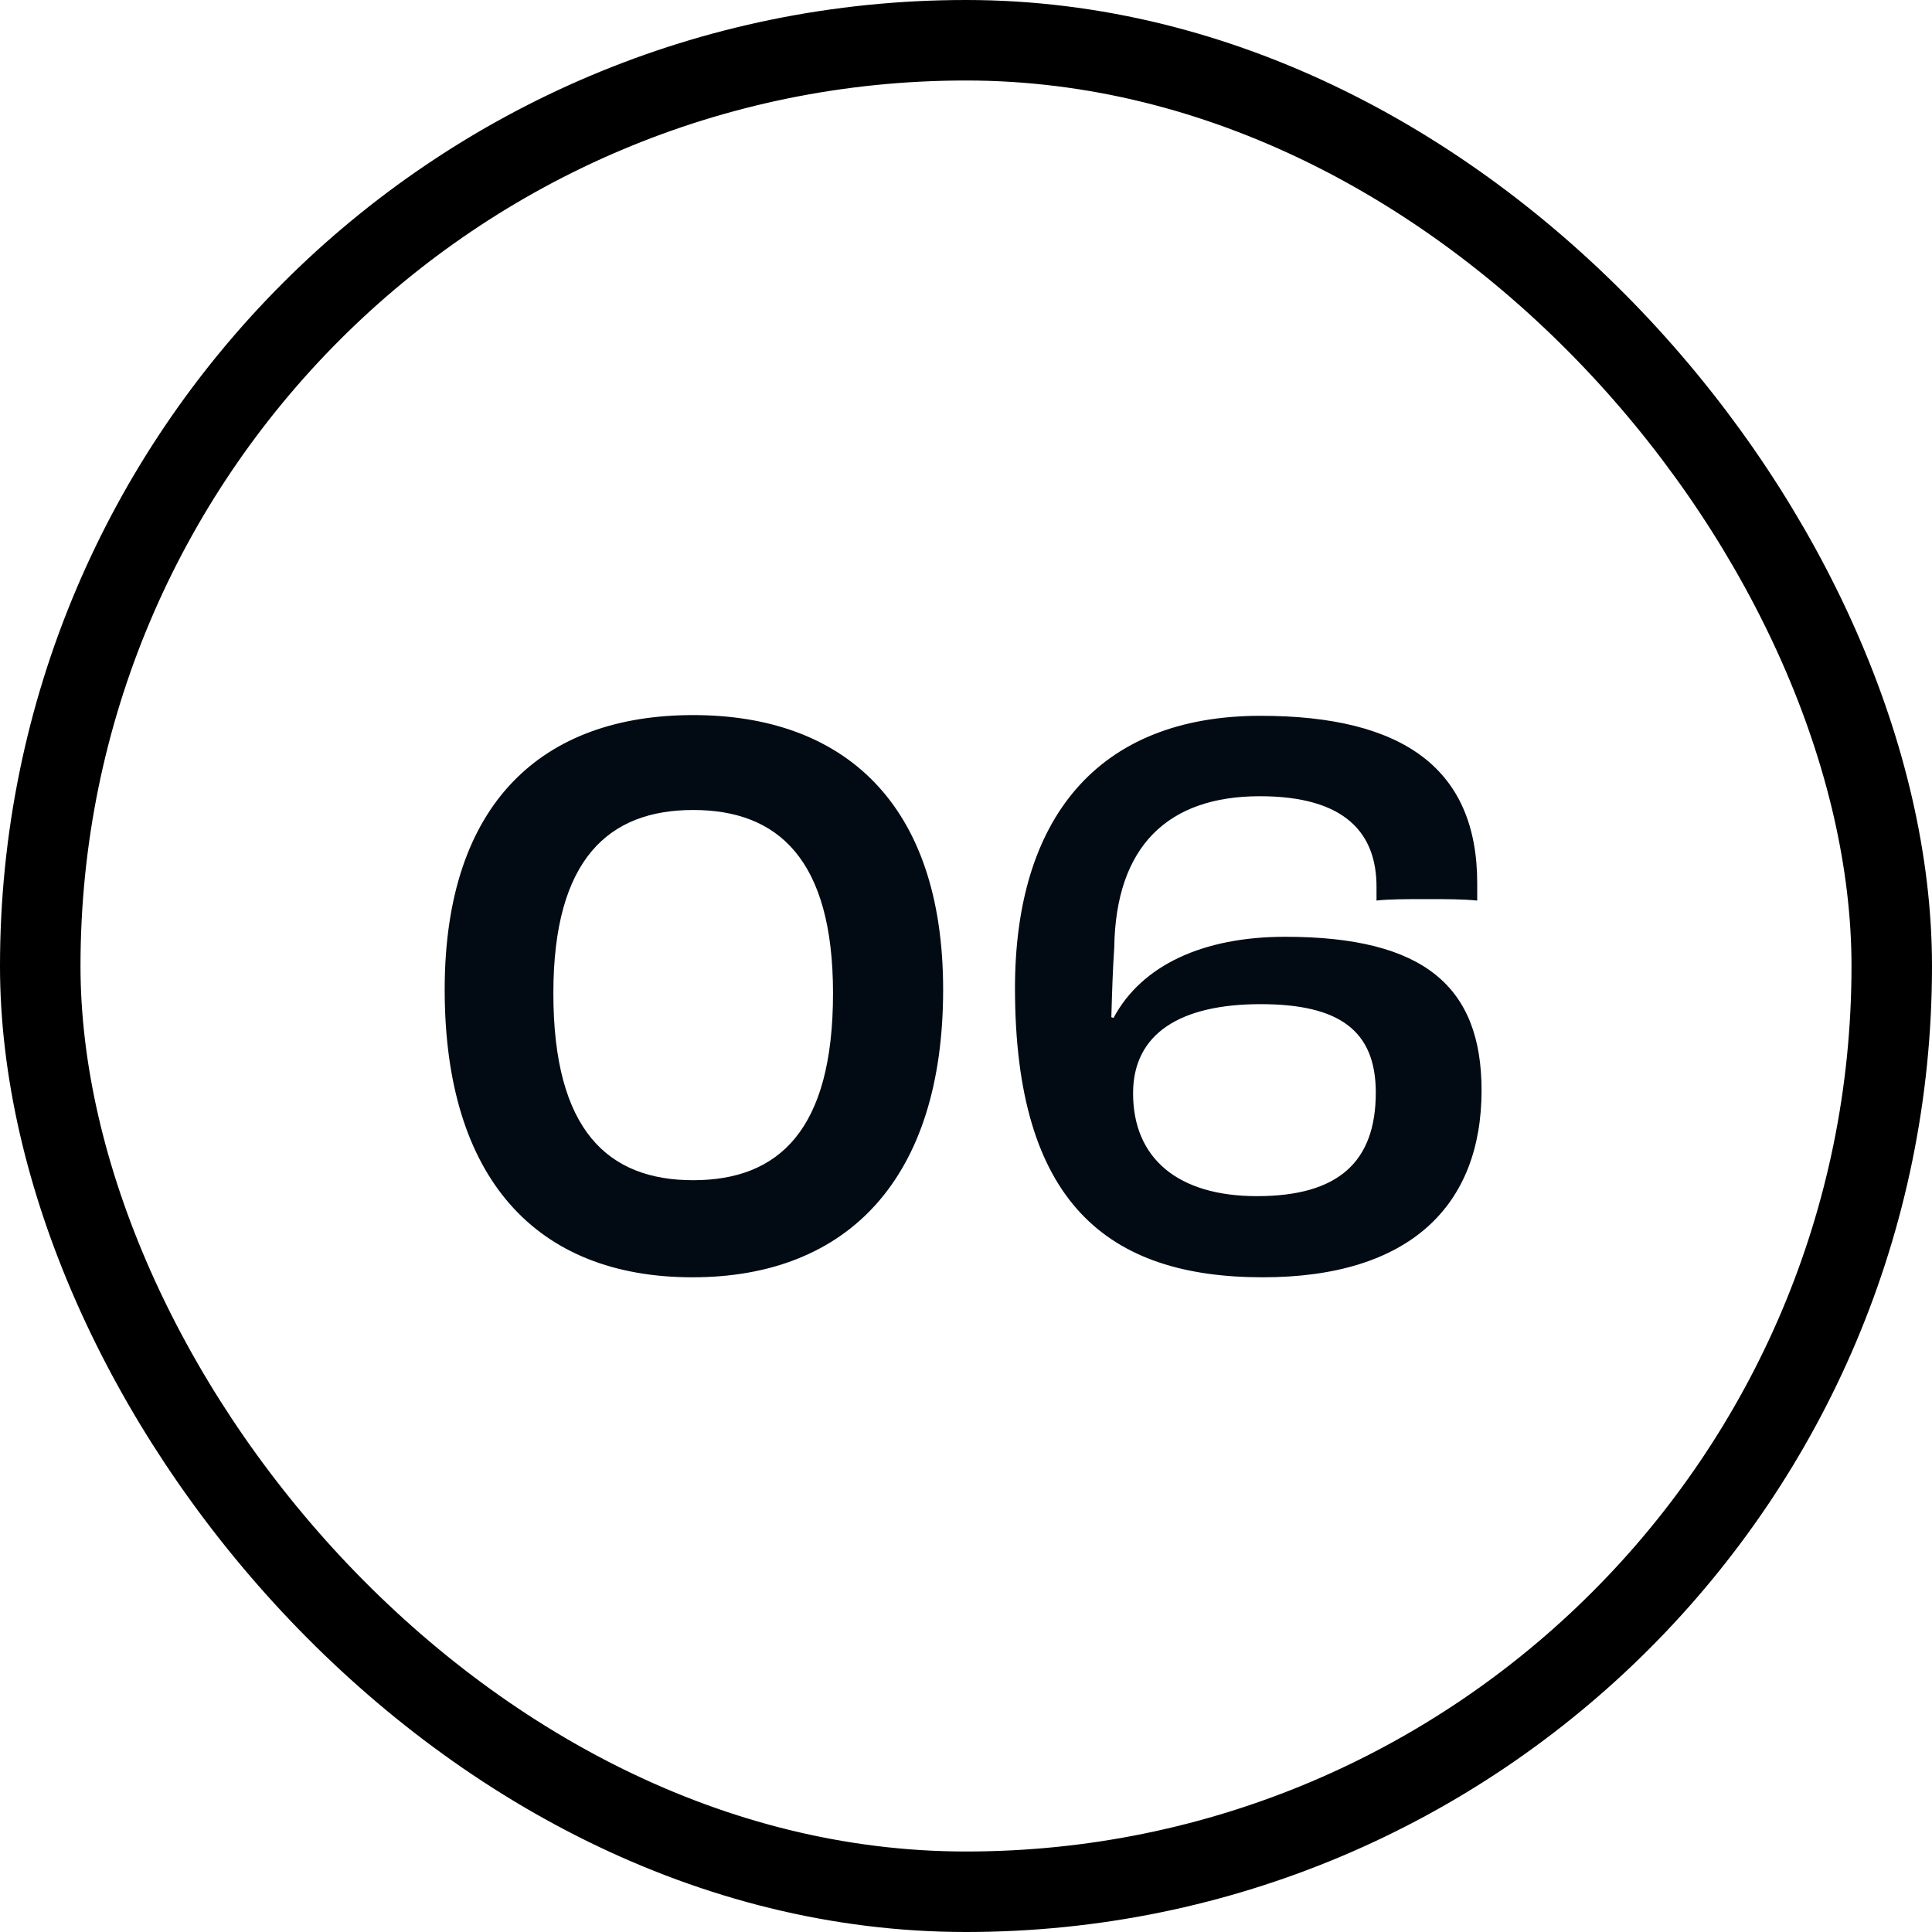<svg width="48" height="48" viewBox="0 0 48 48" fill="none" xmlns="http://www.w3.org/2000/svg">
<rect x="1" y="1" width="46" height="46" rx="23" stroke="black" stroke-width="2"/>
<path d="M23.432 24.588C23.432 29.268 21.074 31.734 17.204 31.734C13.316 31.734 11.048 29.268 11.048 24.588C11.048 19.926 13.496 17.766 17.222 17.766C20.93 17.766 23.432 19.926 23.432 24.588ZM17.222 20.124C15.134 20.124 13.748 21.33 13.748 24.678C13.748 28.098 15.116 29.322 17.222 29.322C19.346 29.322 20.696 28.08 20.696 24.678C20.696 21.348 19.328 20.124 17.222 20.124ZM31.229 29.718C33.245 29.718 34.181 28.872 34.181 27.144C34.181 25.596 33.263 24.948 31.319 24.948C29.339 24.948 28.151 25.668 28.151 27.162C28.151 28.782 29.267 29.718 31.229 29.718ZM27.611 25.272L27.665 25.29C28.367 23.976 29.897 23.274 31.931 23.274C35.387 23.274 36.809 24.516 36.809 27.09C36.809 29.952 35.027 31.734 31.373 31.734C27.521 31.734 25.217 29.88 25.217 24.552C25.217 20.358 27.251 17.784 31.319 17.784C34.883 17.784 36.701 19.116 36.701 21.942V22.374C36.323 22.338 35.945 22.338 35.459 22.338C34.955 22.338 34.505 22.338 34.199 22.374V22.032C34.199 20.718 33.443 19.782 31.301 19.782C29.015 19.782 27.719 21.024 27.683 23.544C27.647 24.066 27.629 24.642 27.611 25.272Z" fill="#020B13"/>
</svg>

